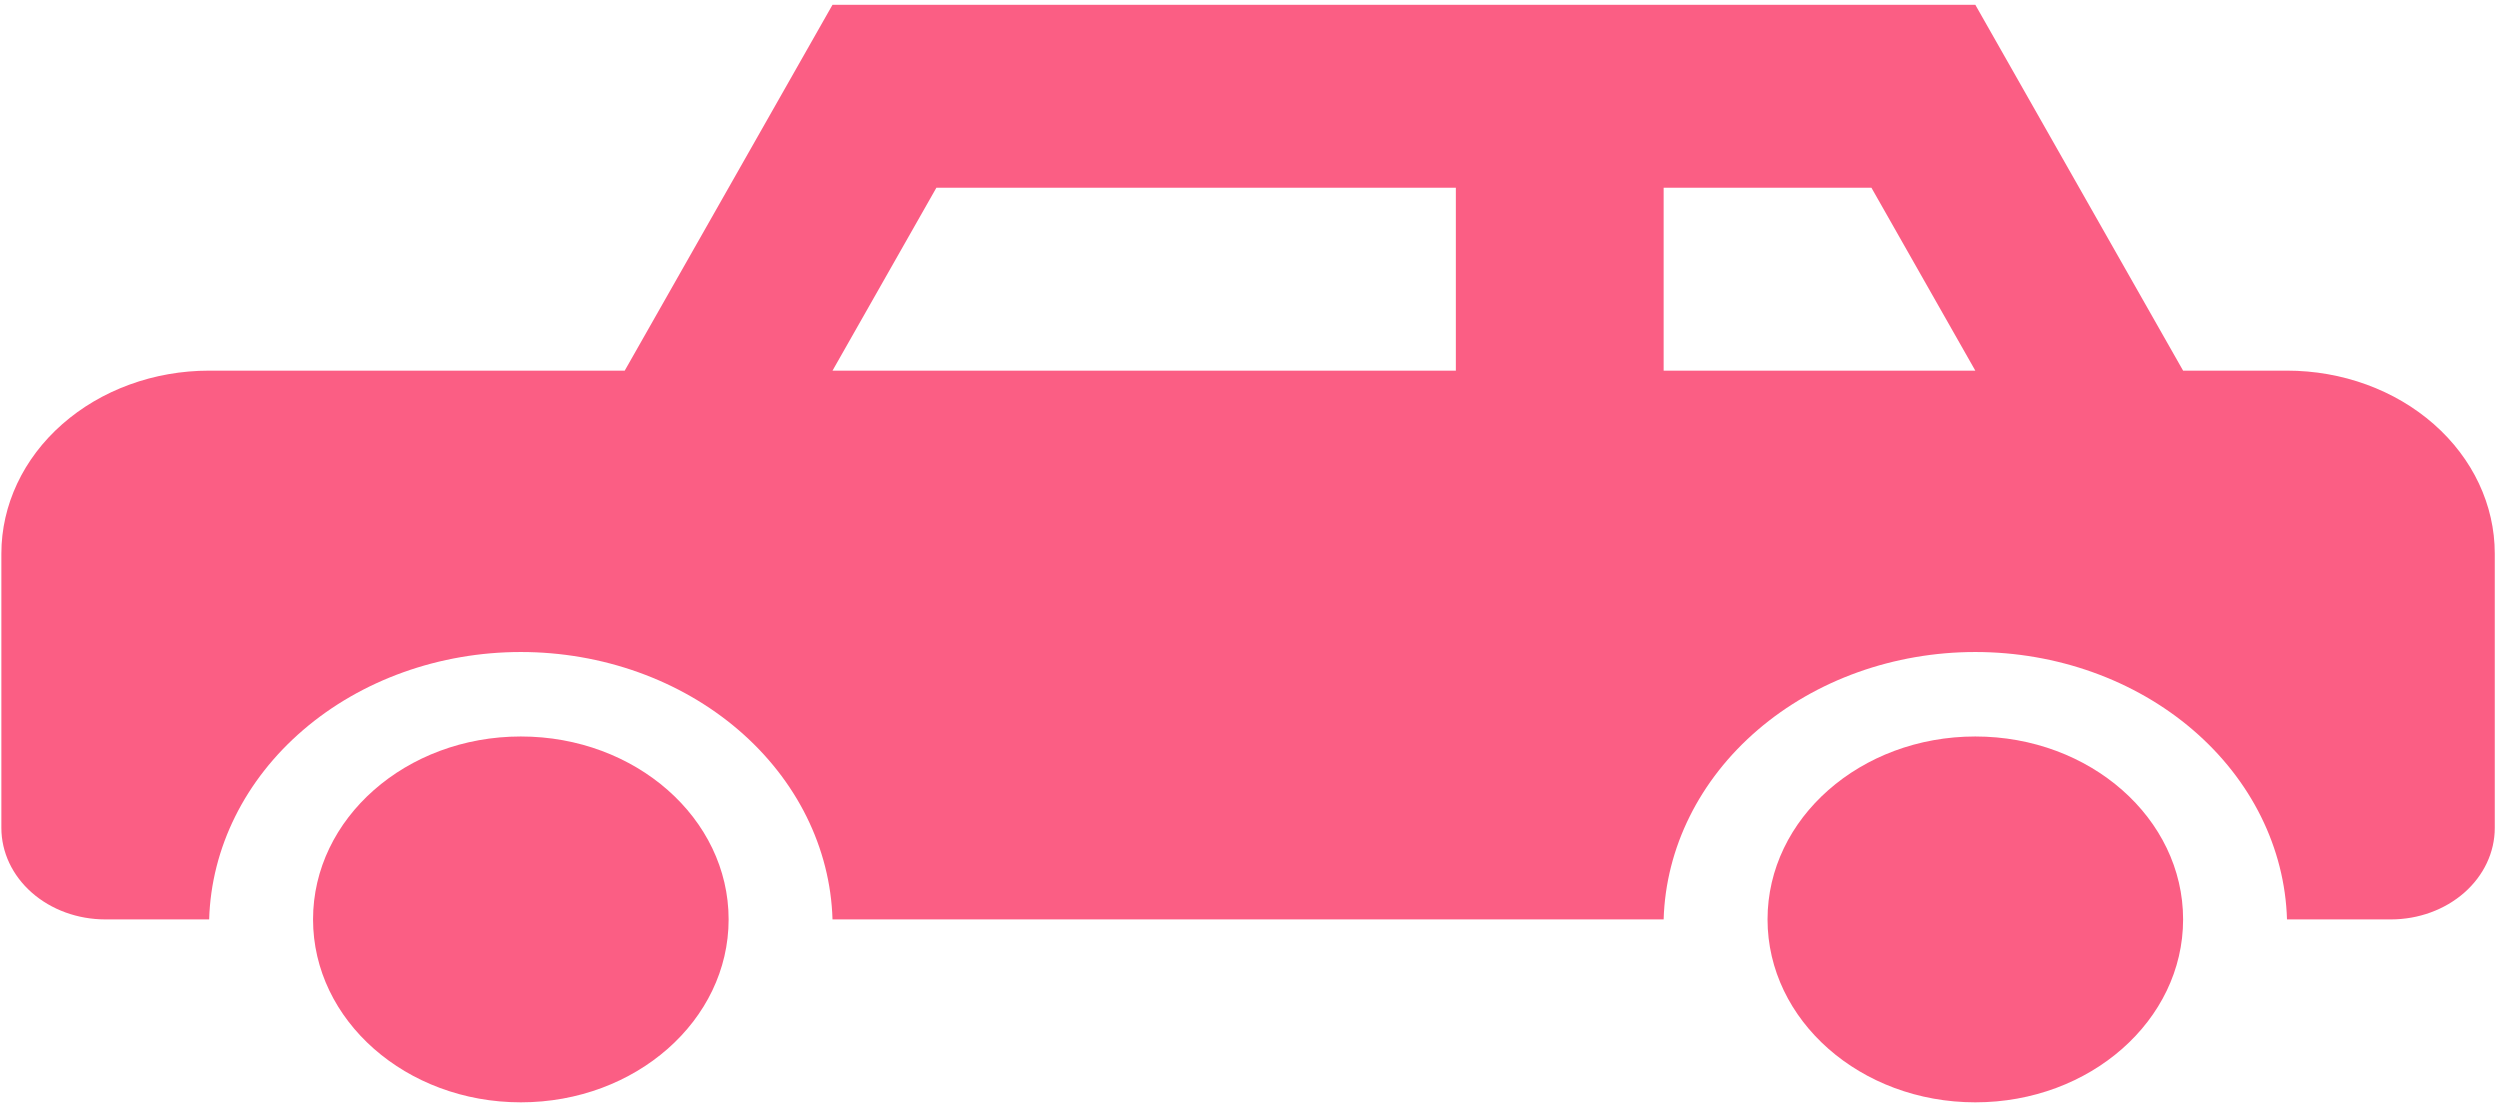 <svg width="261" height="116" viewBox="0 0 261 116" fill="none" xmlns="http://www.w3.org/2000/svg">
<path d="M206.223 115.083C218.203 115.083 227.916 106.533 227.916 95.986C227.916 85.439 218.203 76.889 206.223 76.889C194.242 76.889 184.531 85.439 184.531 95.986C184.531 106.533 194.242 115.083 206.223 115.083Z" fill="#FB5E84"/>
<path d="M54.375 115.083C66.355 115.083 76.068 106.533 76.068 95.986C76.068 85.439 66.355 76.889 54.375 76.889C42.394 76.889 32.682 85.439 32.682 95.986C32.682 106.533 42.394 115.083 54.375 115.083Z" fill="#FB5E84"/>
<path d="M238.762 38.695H227.916L206.223 0.5H86.914L65.221 38.695H21.836C16.083 38.695 10.565 40.706 6.497 44.288C2.429 47.87 0.143 52.727 0.143 57.792V86.438C0.143 88.97 1.286 91.399 3.32 93.189C5.354 94.98 8.113 95.986 10.99 95.986H21.836C22.055 88.517 25.579 81.418 31.658 76.204C37.736 70.988 45.888 68.07 54.375 68.07C62.862 68.07 71.013 70.988 77.092 76.204C83.17 81.418 86.695 88.517 86.914 95.986H173.684C173.903 88.517 177.427 81.418 183.506 76.204C189.584 70.988 197.735 68.07 206.223 68.07C214.71 68.07 222.862 70.988 228.94 76.204C235.018 81.418 238.543 88.517 238.762 95.986H249.609C252.485 95.986 255.243 94.98 257.278 93.189C259.311 91.399 260.454 88.97 260.454 86.438V57.792C260.454 52.727 258.168 47.87 254.1 44.288C250.032 40.706 244.515 38.695 238.762 38.695ZM151.991 38.695H86.914L97.76 19.597H151.991V38.695ZM173.684 38.695V19.597H195.376L206.223 38.695H173.684Z" fill="#FB5E84"/>
</svg>
